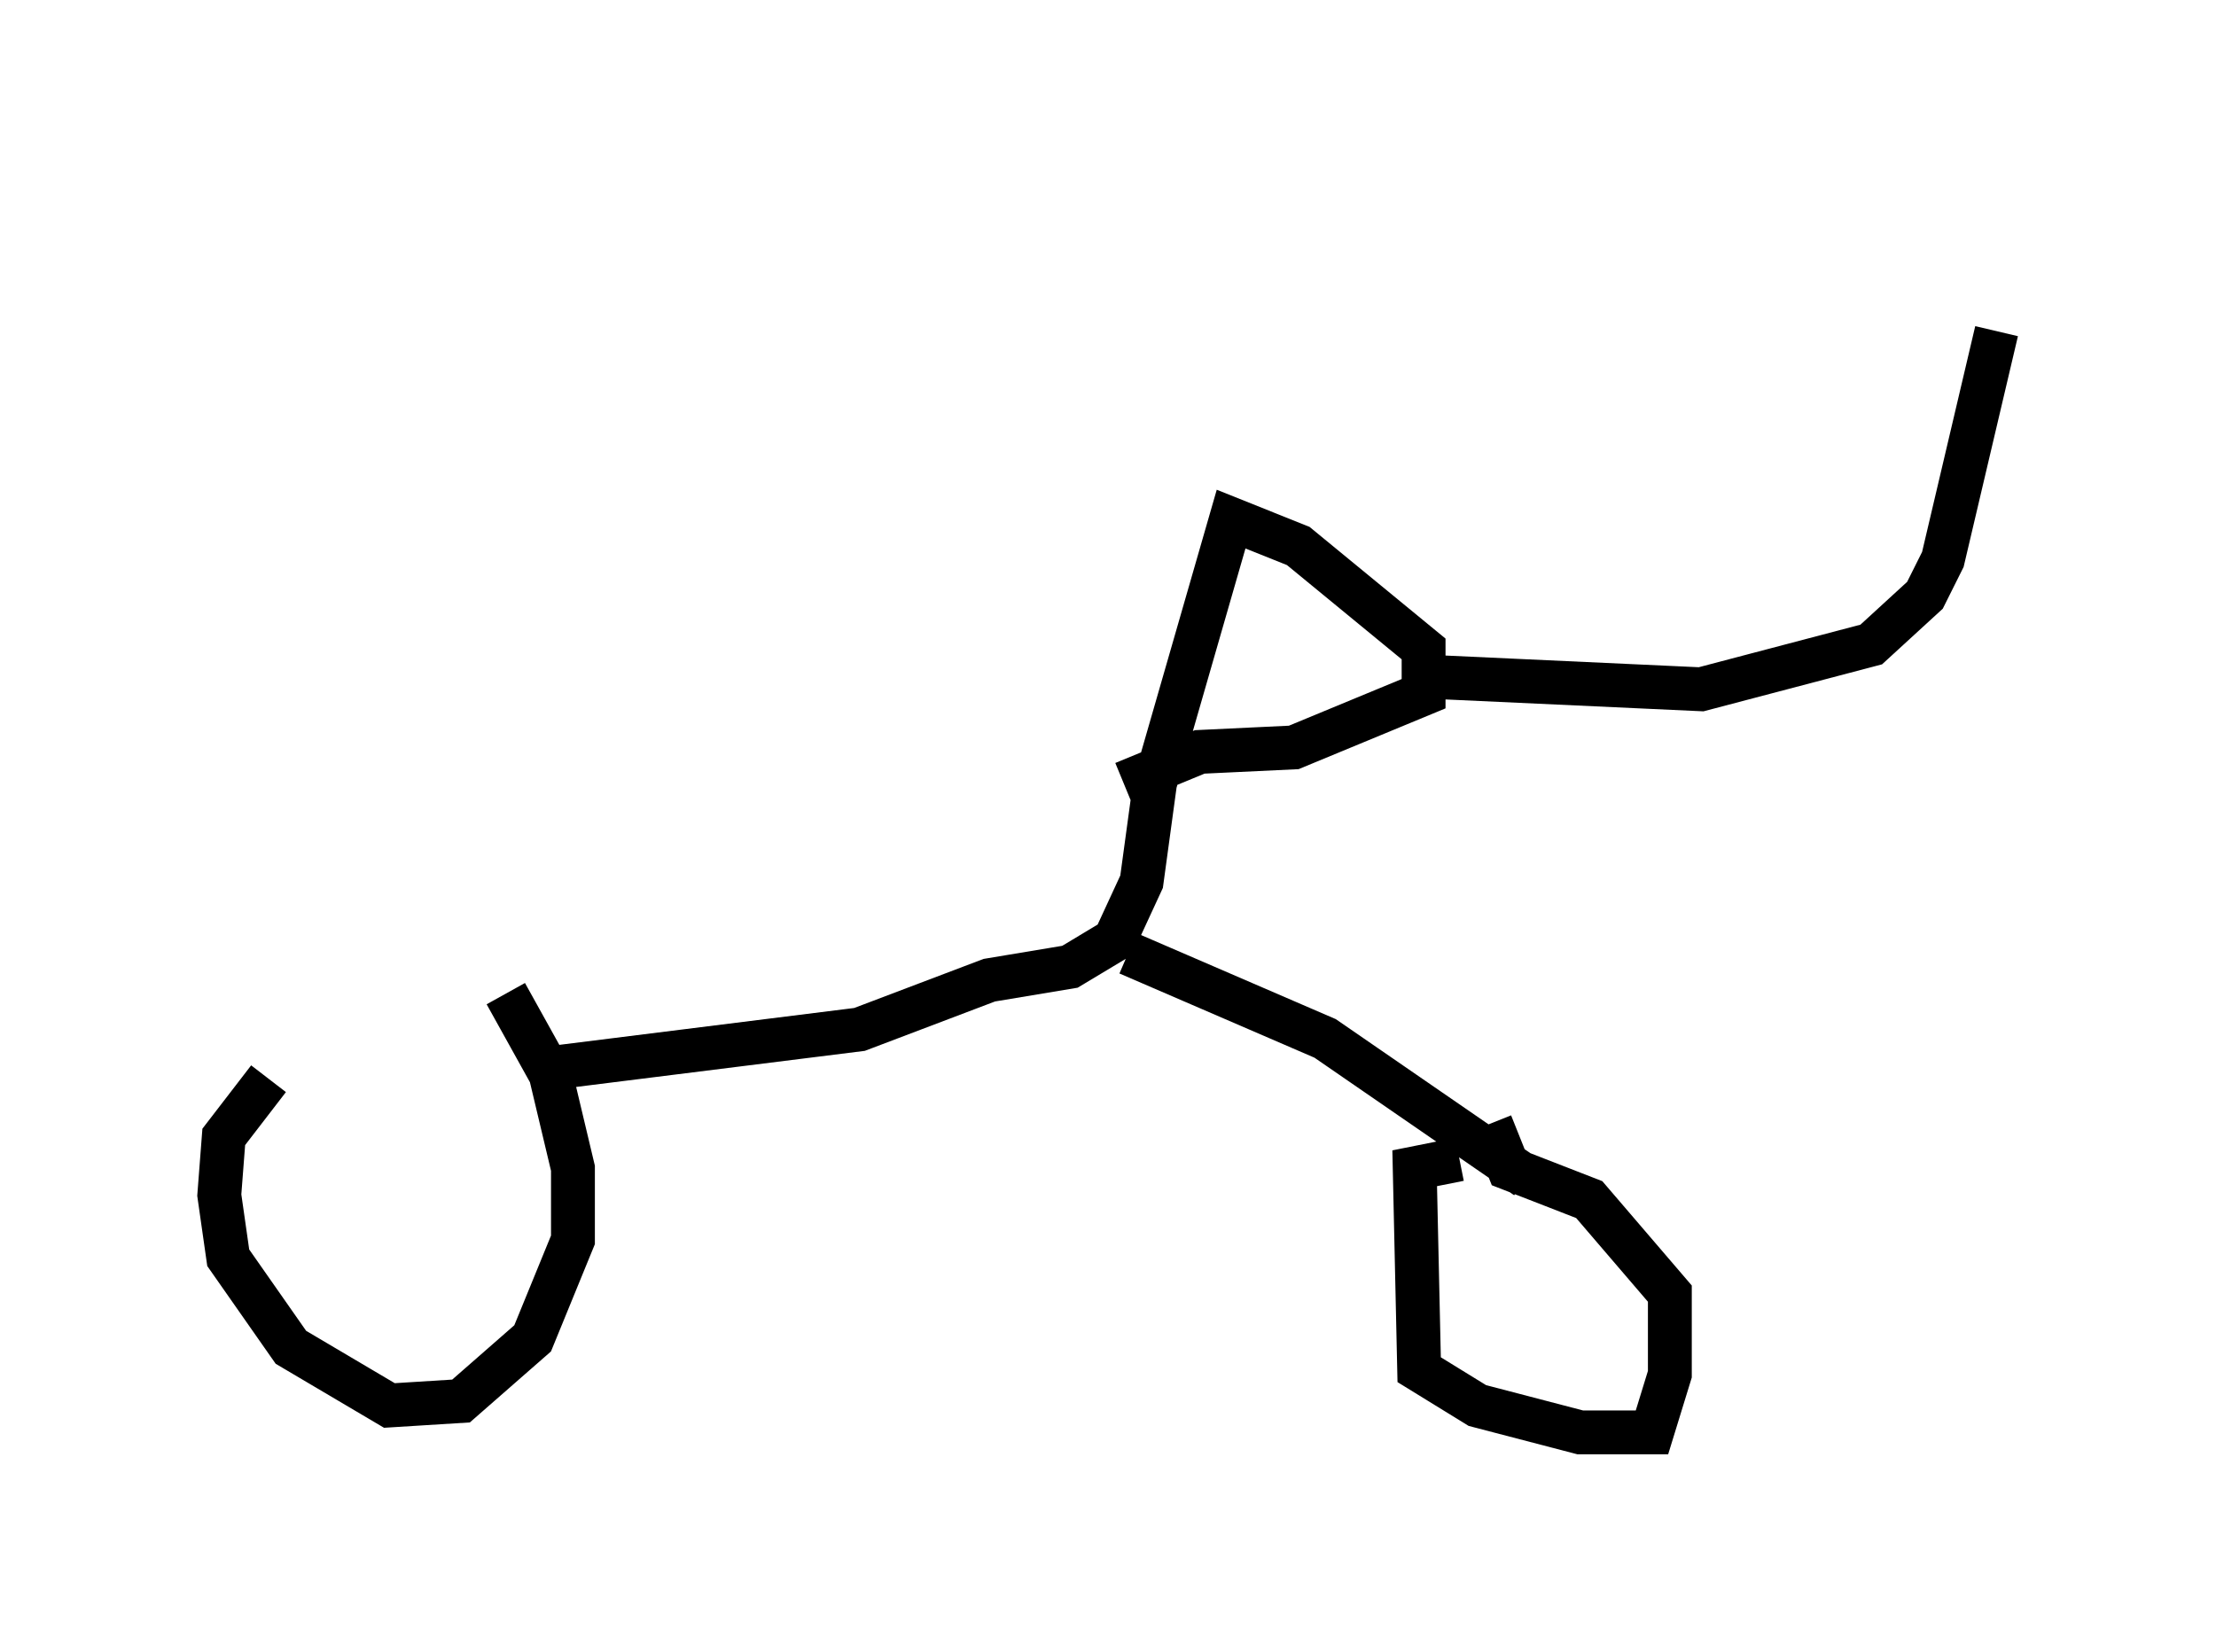 <?xml version="1.0" encoding="utf-8" ?>
<svg baseProfile="full" height="37.665" version="1.1" width="50.528" xmlns="http://www.w3.org/2000/svg" xmlns:ev="http://www.w3.org/2001/xml-events" xmlns:xlink="http://www.w3.org/1999/xlink"><defs /><rect fill="white" height="37.665" width="50.528" x="0" y="0" /><path d="M11.431, 21.742 m-5.308, 2.858 l-1.021, 1.327 -0.102, 1.327 l0.204, 1.429 1.429, 2.042 l2.246, 1.327 1.633, -0.102 l1.633, -1.429 0.919, -2.246 l0.0, -1.633 -0.51, -2.144 l-1.021, -1.838 m0.715, 1.735 l7.35, -0.919 2.96, -1.123 l1.838, -0.306 1.021, -0.613 l0.613, -1.327 0.306, -2.246 l1.735, -6.023 1.531, 0.613 l2.858, 2.348 0.0, 1.021 l-2.96, 1.225 -2.144, 0.102 l-1.735, 0.715 m0.102, 3.879 l4.492, 1.94 4.594, 3.165 m-1.531, -0.408 l-1.021, 0.204 0.102, 4.594 l1.327, 0.817 2.348, 0.613 l1.633, 0.0 0.408, -1.327 l0.0, -1.838 -1.838, -2.144 l-1.838, -0.715 -0.408, -1.021 m-1.838, -10.208 l6.635, 0.306 3.879, -1.021 l1.225, -1.123 0.408, -0.817 l1.225, -5.206 m-3.981, -2.552 " fill="none" stroke="black" stroke-width="1" /></svg>